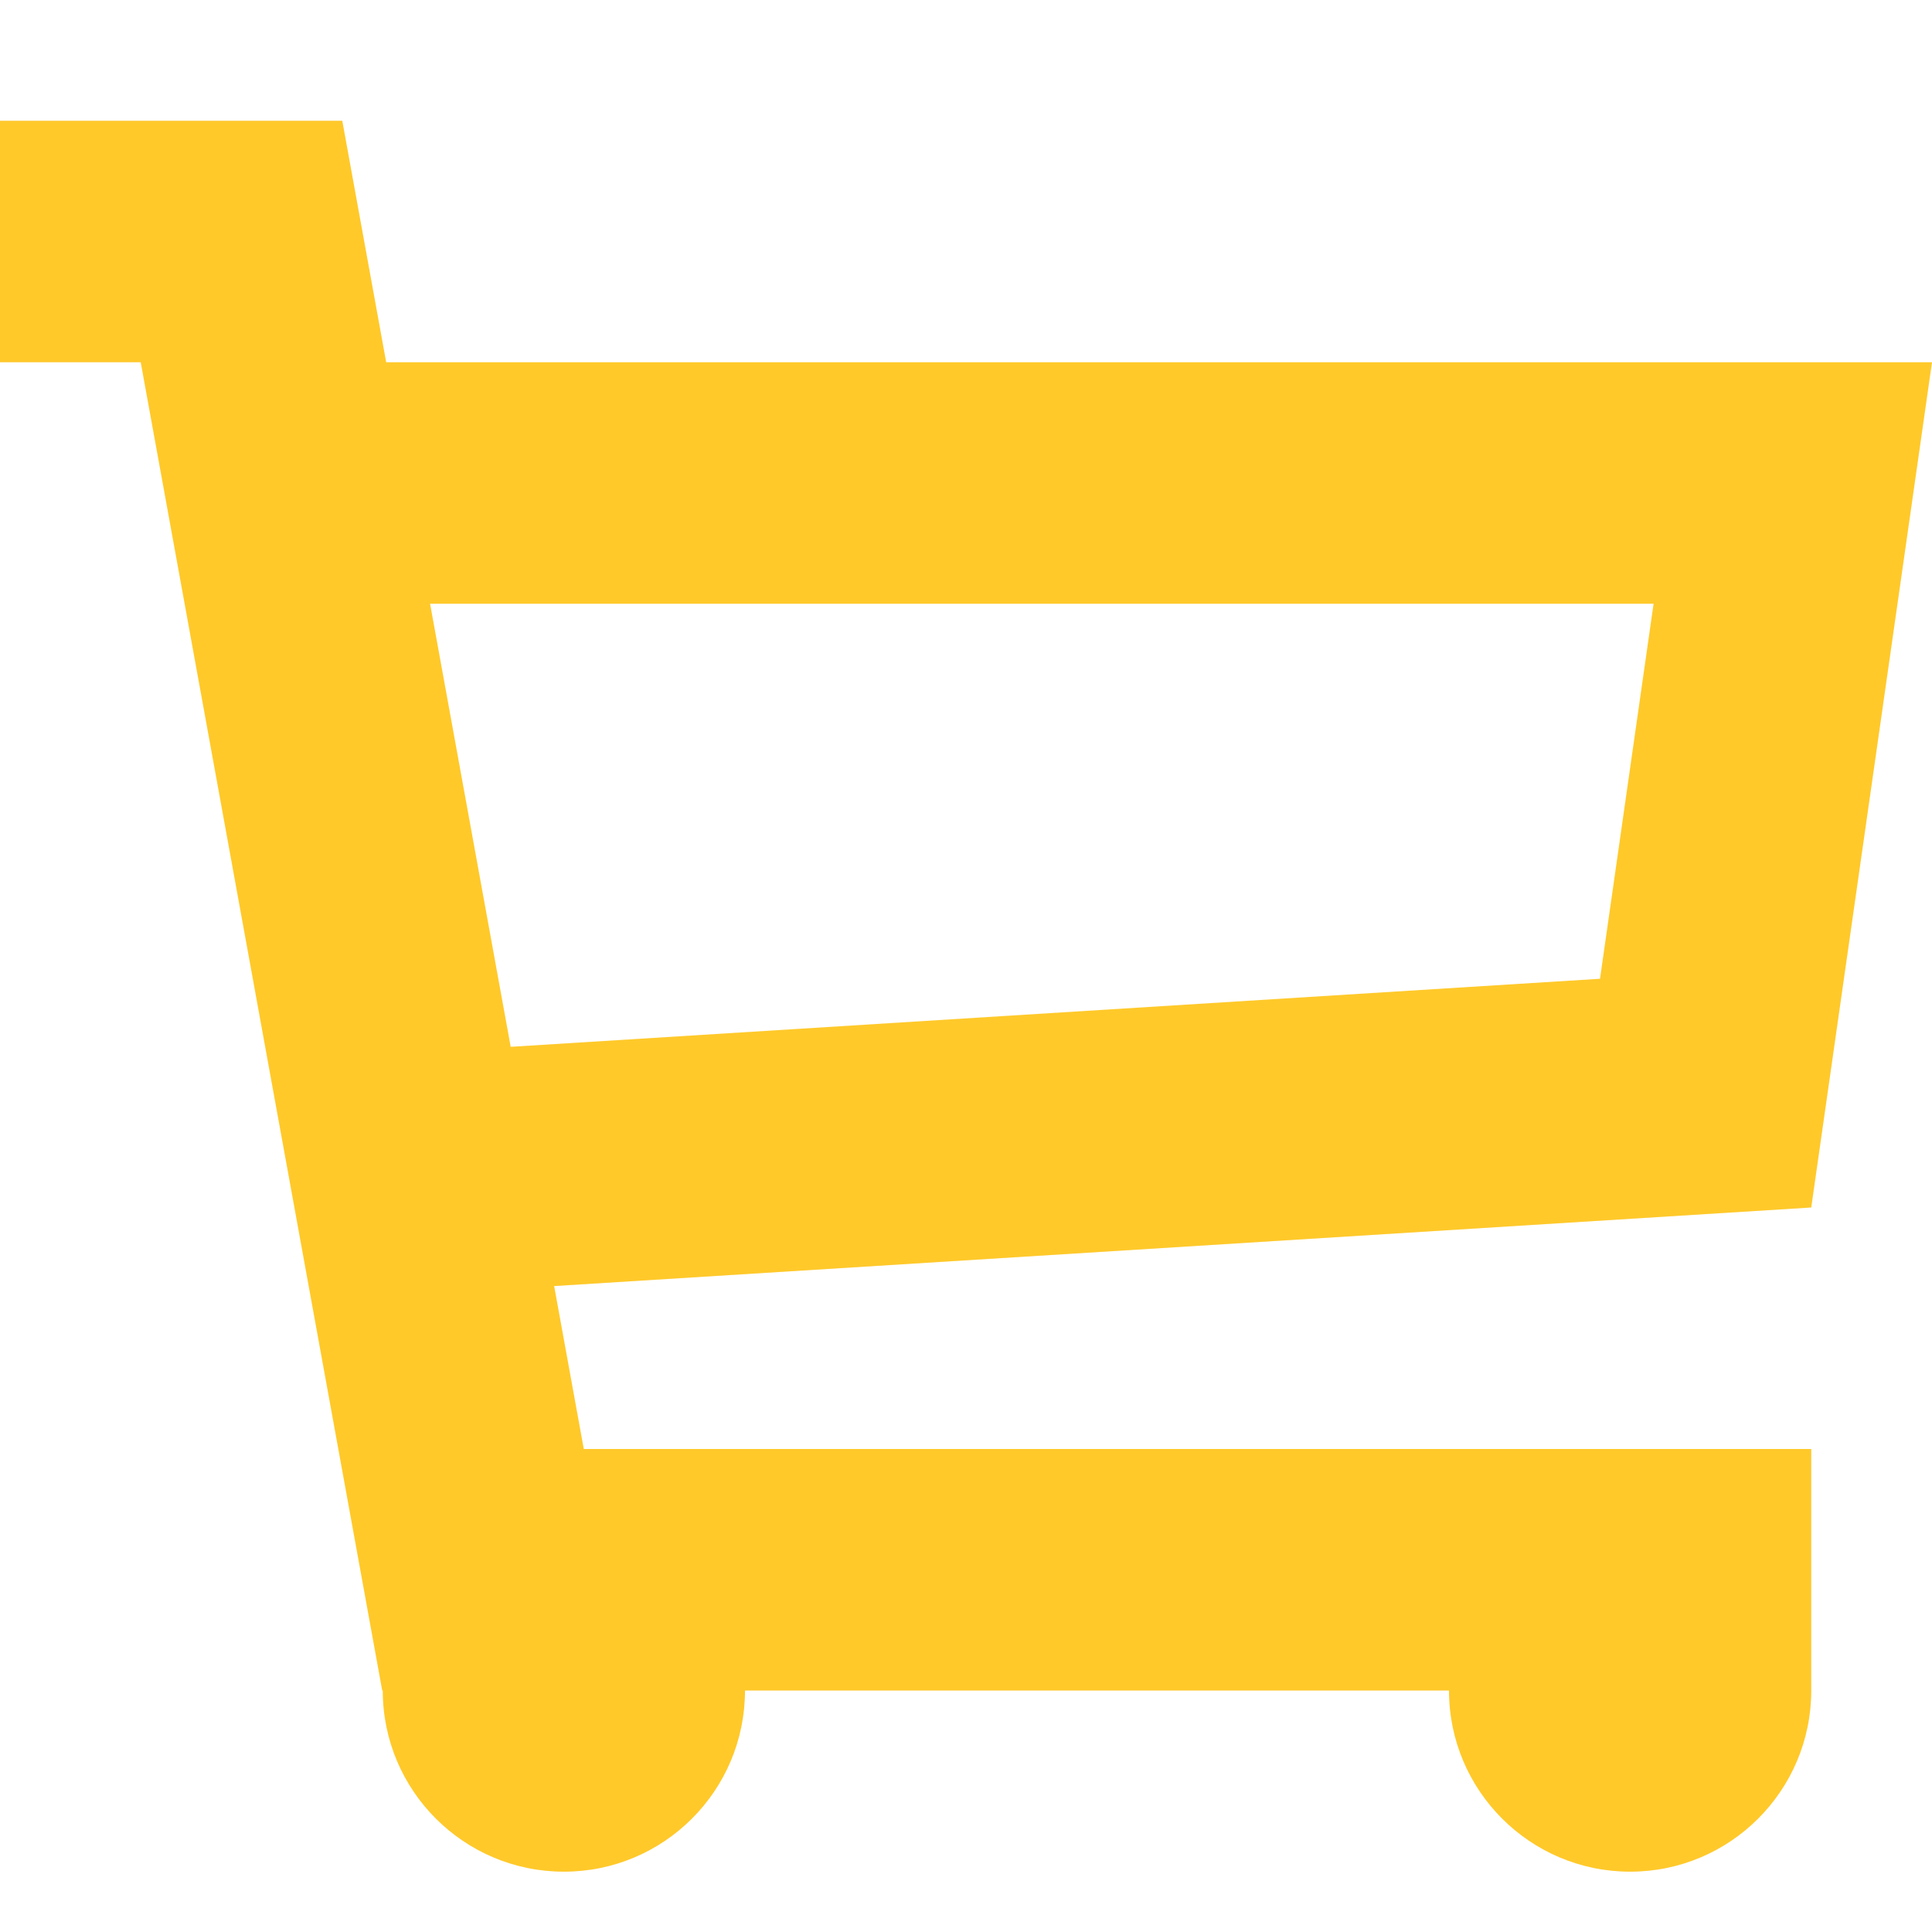 <?xml version="1.0" encoding="UTF-8"?>
<svg width="18px" height="18px" viewBox="0 0 18 18" version="1.1" xmlns="http://www.w3.org/2000/svg" xmlns:xlink="http://www.w3.org/1999/xlink">
    <!-- Generator: Sketch 55.2 (78181) - https://sketchapp.com -->
    <title>质选商城</title>
    <desc>Created with Sketch.</desc>
    <g id="页面-1" stroke="none" stroke-width="1" fill="none" fill-rule="evenodd">
        <g id="01首页-copy-32备份-2" transform="translate(-1460, -217)">
            <g id="编组-21">
                <g id="编组-2" transform="translate(0, 54)">
                    <g id="编组-20">
                        <g id="编组-3" transform="translate(1217, 156)">
                            <g id="质选商城" transform="translate(243, 7)">
                                <rect id="矩形" fill="#FFFFFF" opacity="0" x="0" y="0" width="18" height="18"></rect>
                                <path d="M16.875,15.75 C16.875,16.682 16.119,17.438 15.188,17.438 C14.256,17.438 13.5,16.682 13.5,15.75 L6.941,15.75 C6.941,16.682 6.186,17.438 5.254,17.438 C4.322,17.438 3.566,16.682 3.566,15.75 L3.561,15.75 L1.311,3.375 L0,3.375 L0,1.125 L3.189,1.125 L3.598,3.375 L18,3.375 L16.875,11.25 L5.163,11.982 L5.439,13.5 L16.875,13.5 L16.875,15.75 Z M4.007,5.625 L4.758,9.753 L14.907,9.119 L15.406,5.625 L4.007,5.625 Z" id="Combined-Shape" fill="#FFC92A" fill-rule="nonzero"></path>
                            </g>
                        </g>
                    </g>
                </g>
            </g>
        </g>
    </g>
</svg>
